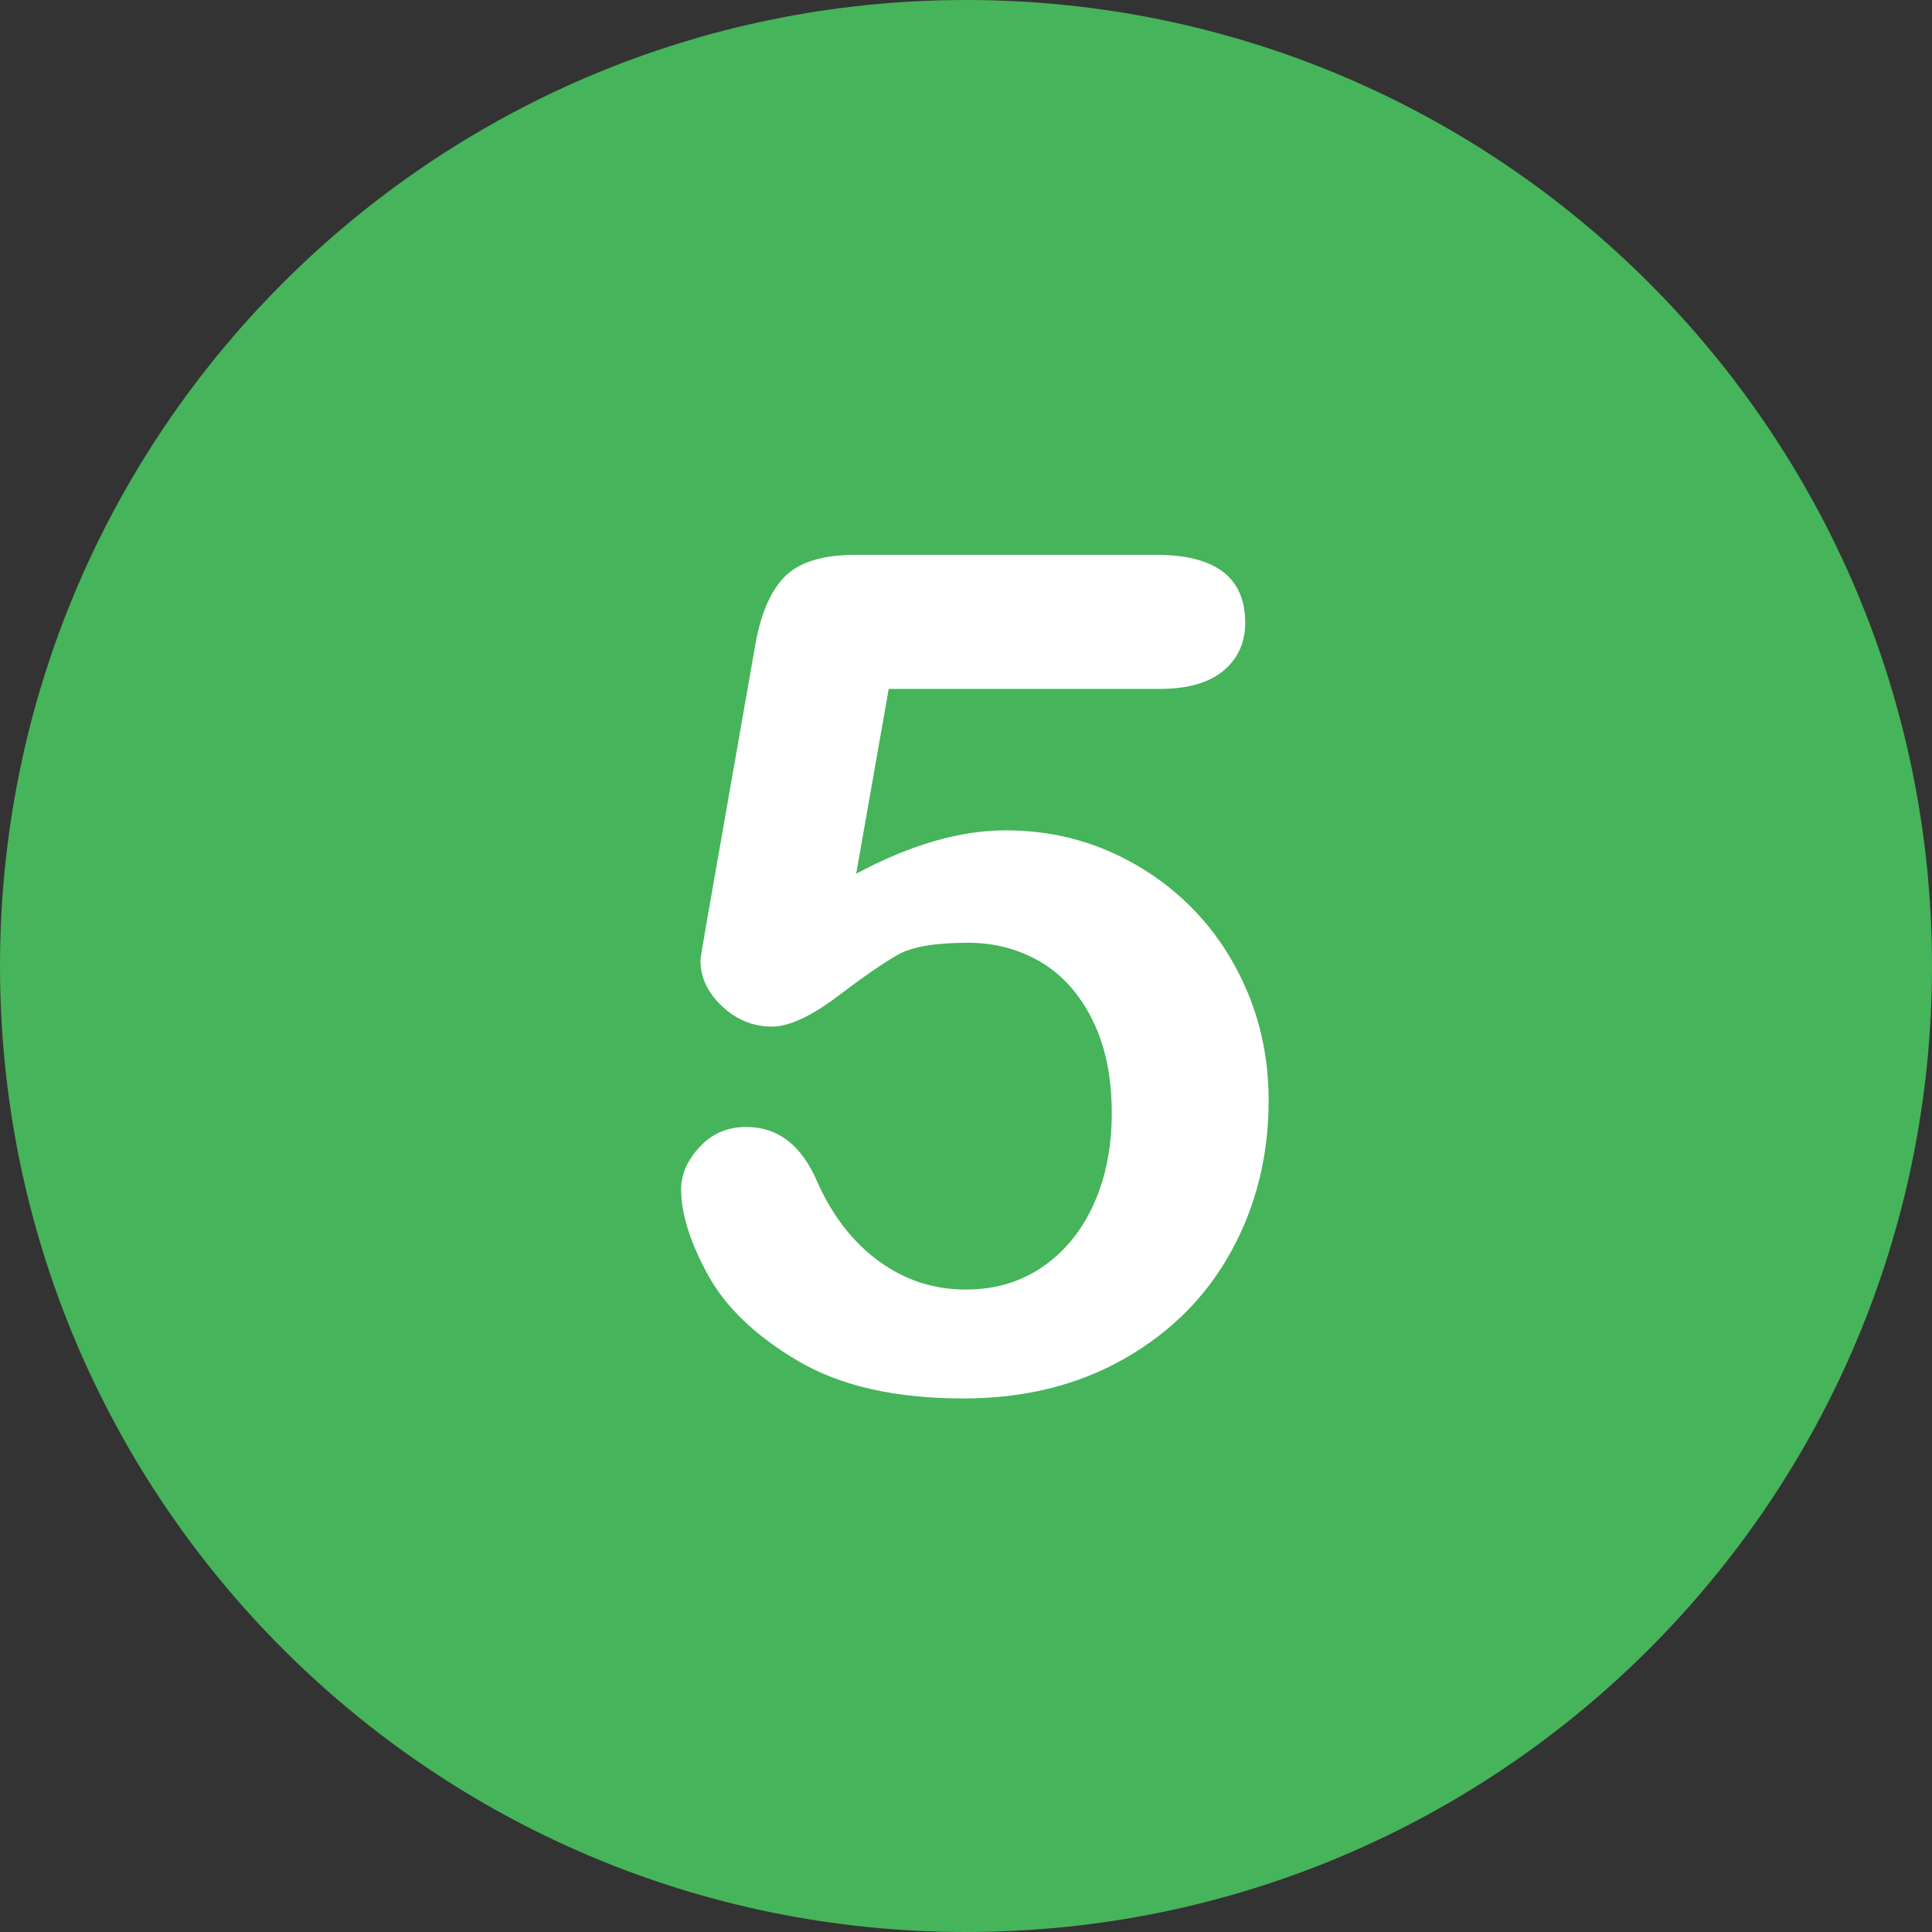 <svg xmlns="http://www.w3.org/2000/svg" width="85.04" height="85.04" viewBox="99.21 0 85.04 85.04" enable-background="new 99.21 0 85.04 85.04"><rect x="99.21" y="0" width="85.04" height="85.04" fill="#333333" stroke="none"/><path fill="#46B45A" d="M141.73 0c-23.483 0-42.52 19.036-42.52 42.521 0 23.481 19.037 42.519 42.521 42.519 23.482 0 42.519-19.037 42.519-42.519 0-23.485-19.038-42.521-42.52-42.521z"/><path fill="#fff" d="M154.146 43.729c-.604-1.456-1.432-2.715-2.486-3.778s-2.281-1.896-3.678-2.499c-1.398-.603-2.9-.903-4.507-.903-2.009 0-4.202.636-6.578 1.908l1.431-8.134h11.925c1.238 0 2.176-.268 2.813-.804.636-.536.954-1.238.954-2.109 0-1.992-1.306-2.988-3.917-2.988h-13.256c-1.44 0-2.478.326-3.113.979-.636.653-1.072 1.699-1.306 3.139l-2.109 12.026c-.185 1.055-.276 1.624-.276 1.708 0 .753.317 1.427.954 2.021.636.595 1.364.892 2.185.892.753 0 1.711-.439 2.875-1.318 1.163-.879 2.054-1.494 2.674-1.845.619-.352 1.649-.527 3.088-.527 1.172 0 2.234.281 3.188.841.954.561 1.716 1.411 2.285 2.548.569 1.139.854 2.511.854 4.118 0 1.489-.264 2.82-.791 3.992-.527 1.171-1.276 2.092-2.247 2.762-.971.669-2.101 1.004-3.389 1.004-1.406 0-2.678-.414-3.816-1.243-1.139-.829-2.042-1.987-2.711-3.478-.687-1.623-1.732-2.436-3.139-2.436-.82 0-1.502.293-2.046.879-.544.586-.816 1.205-.816 1.858 0 1.071.39 2.322 1.168 3.753.778 1.432 2.1 2.699 3.967 3.804 1.866 1.104 4.297 1.657 7.293 1.657 2.678 0 5.042-.586 7.093-1.758 2.05-1.171 3.619-2.753 4.707-4.745 1.088-1.991 1.633-4.201 1.633-6.628-.003-1.675-.304-3.239-.906-4.696z"/></svg>